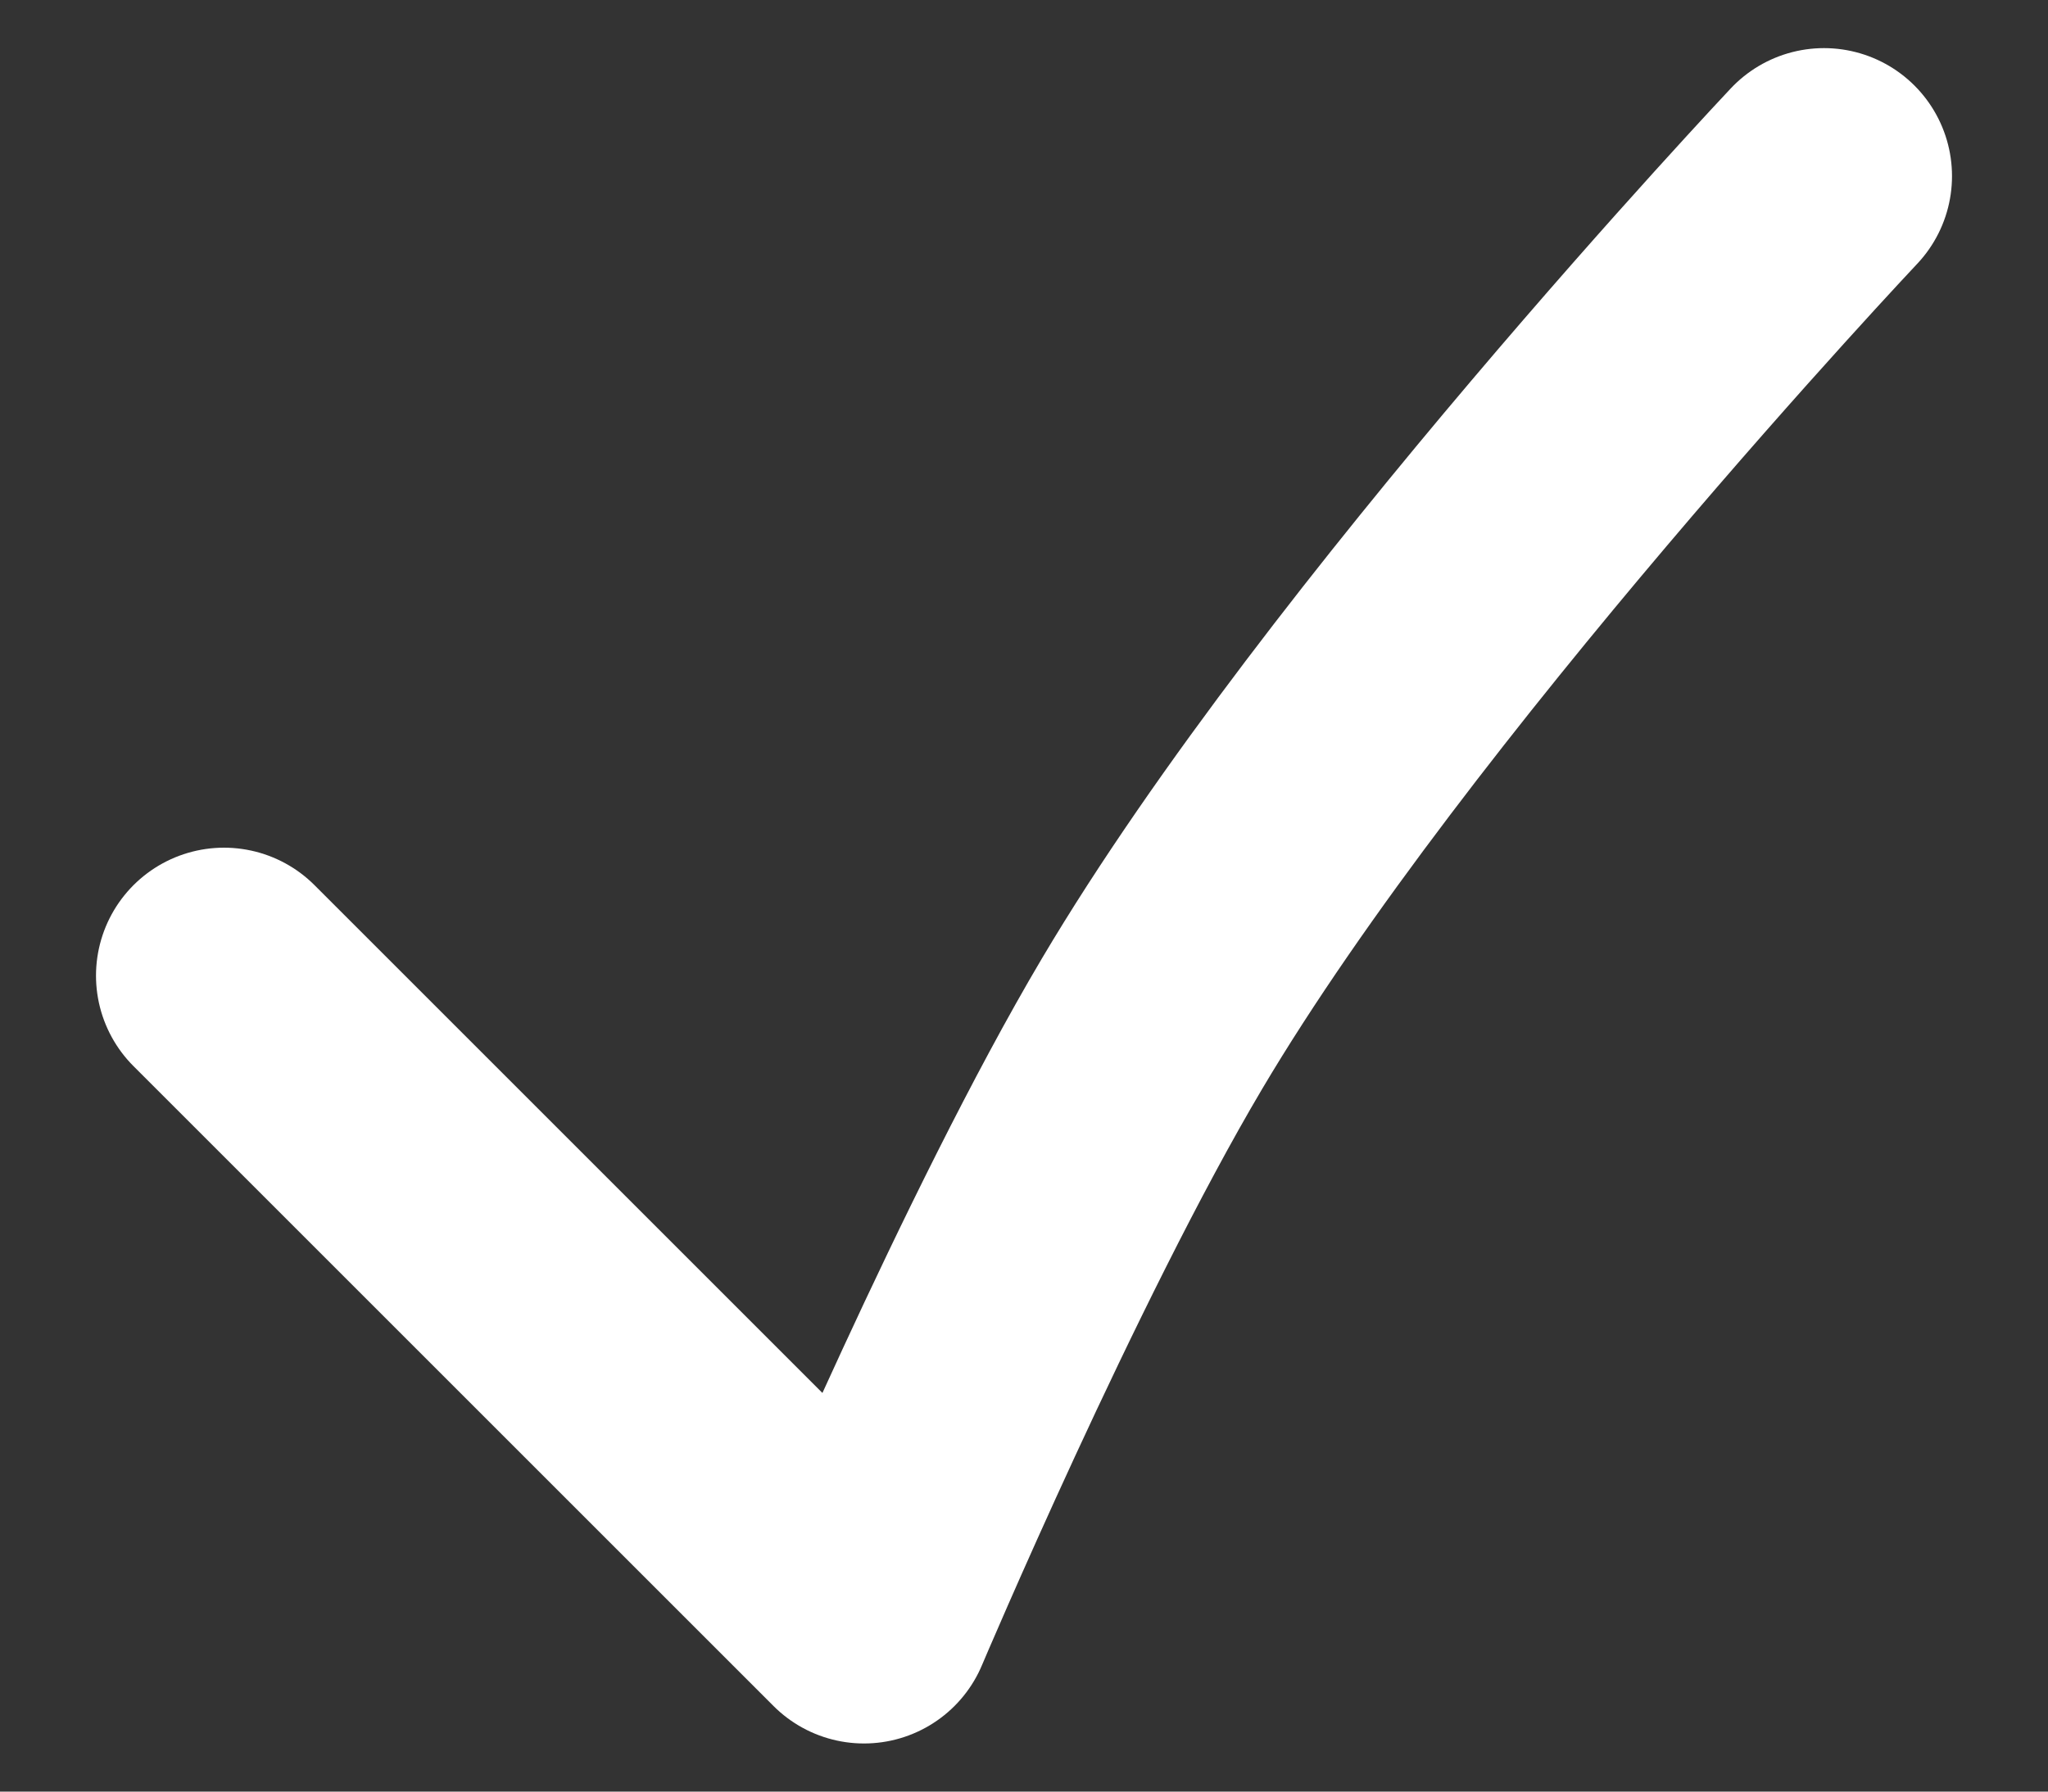 <svg width="8" height="7" viewBox="0 0 8 7" fill="none" xmlns="http://www.w3.org/2000/svg">
<rect x="0" y="0" width="8" height="7" fill="#333333" stroke="none"/>
<path d="M0.875 3.812L3.375 6.312C3.375 6.312 3.988 4.864 4.5 4C5.341 2.58 7.125 0.688 7.125 0.688" stroke="white" stroke-linecap="round" stroke-linejoin="round"/>
</svg>
